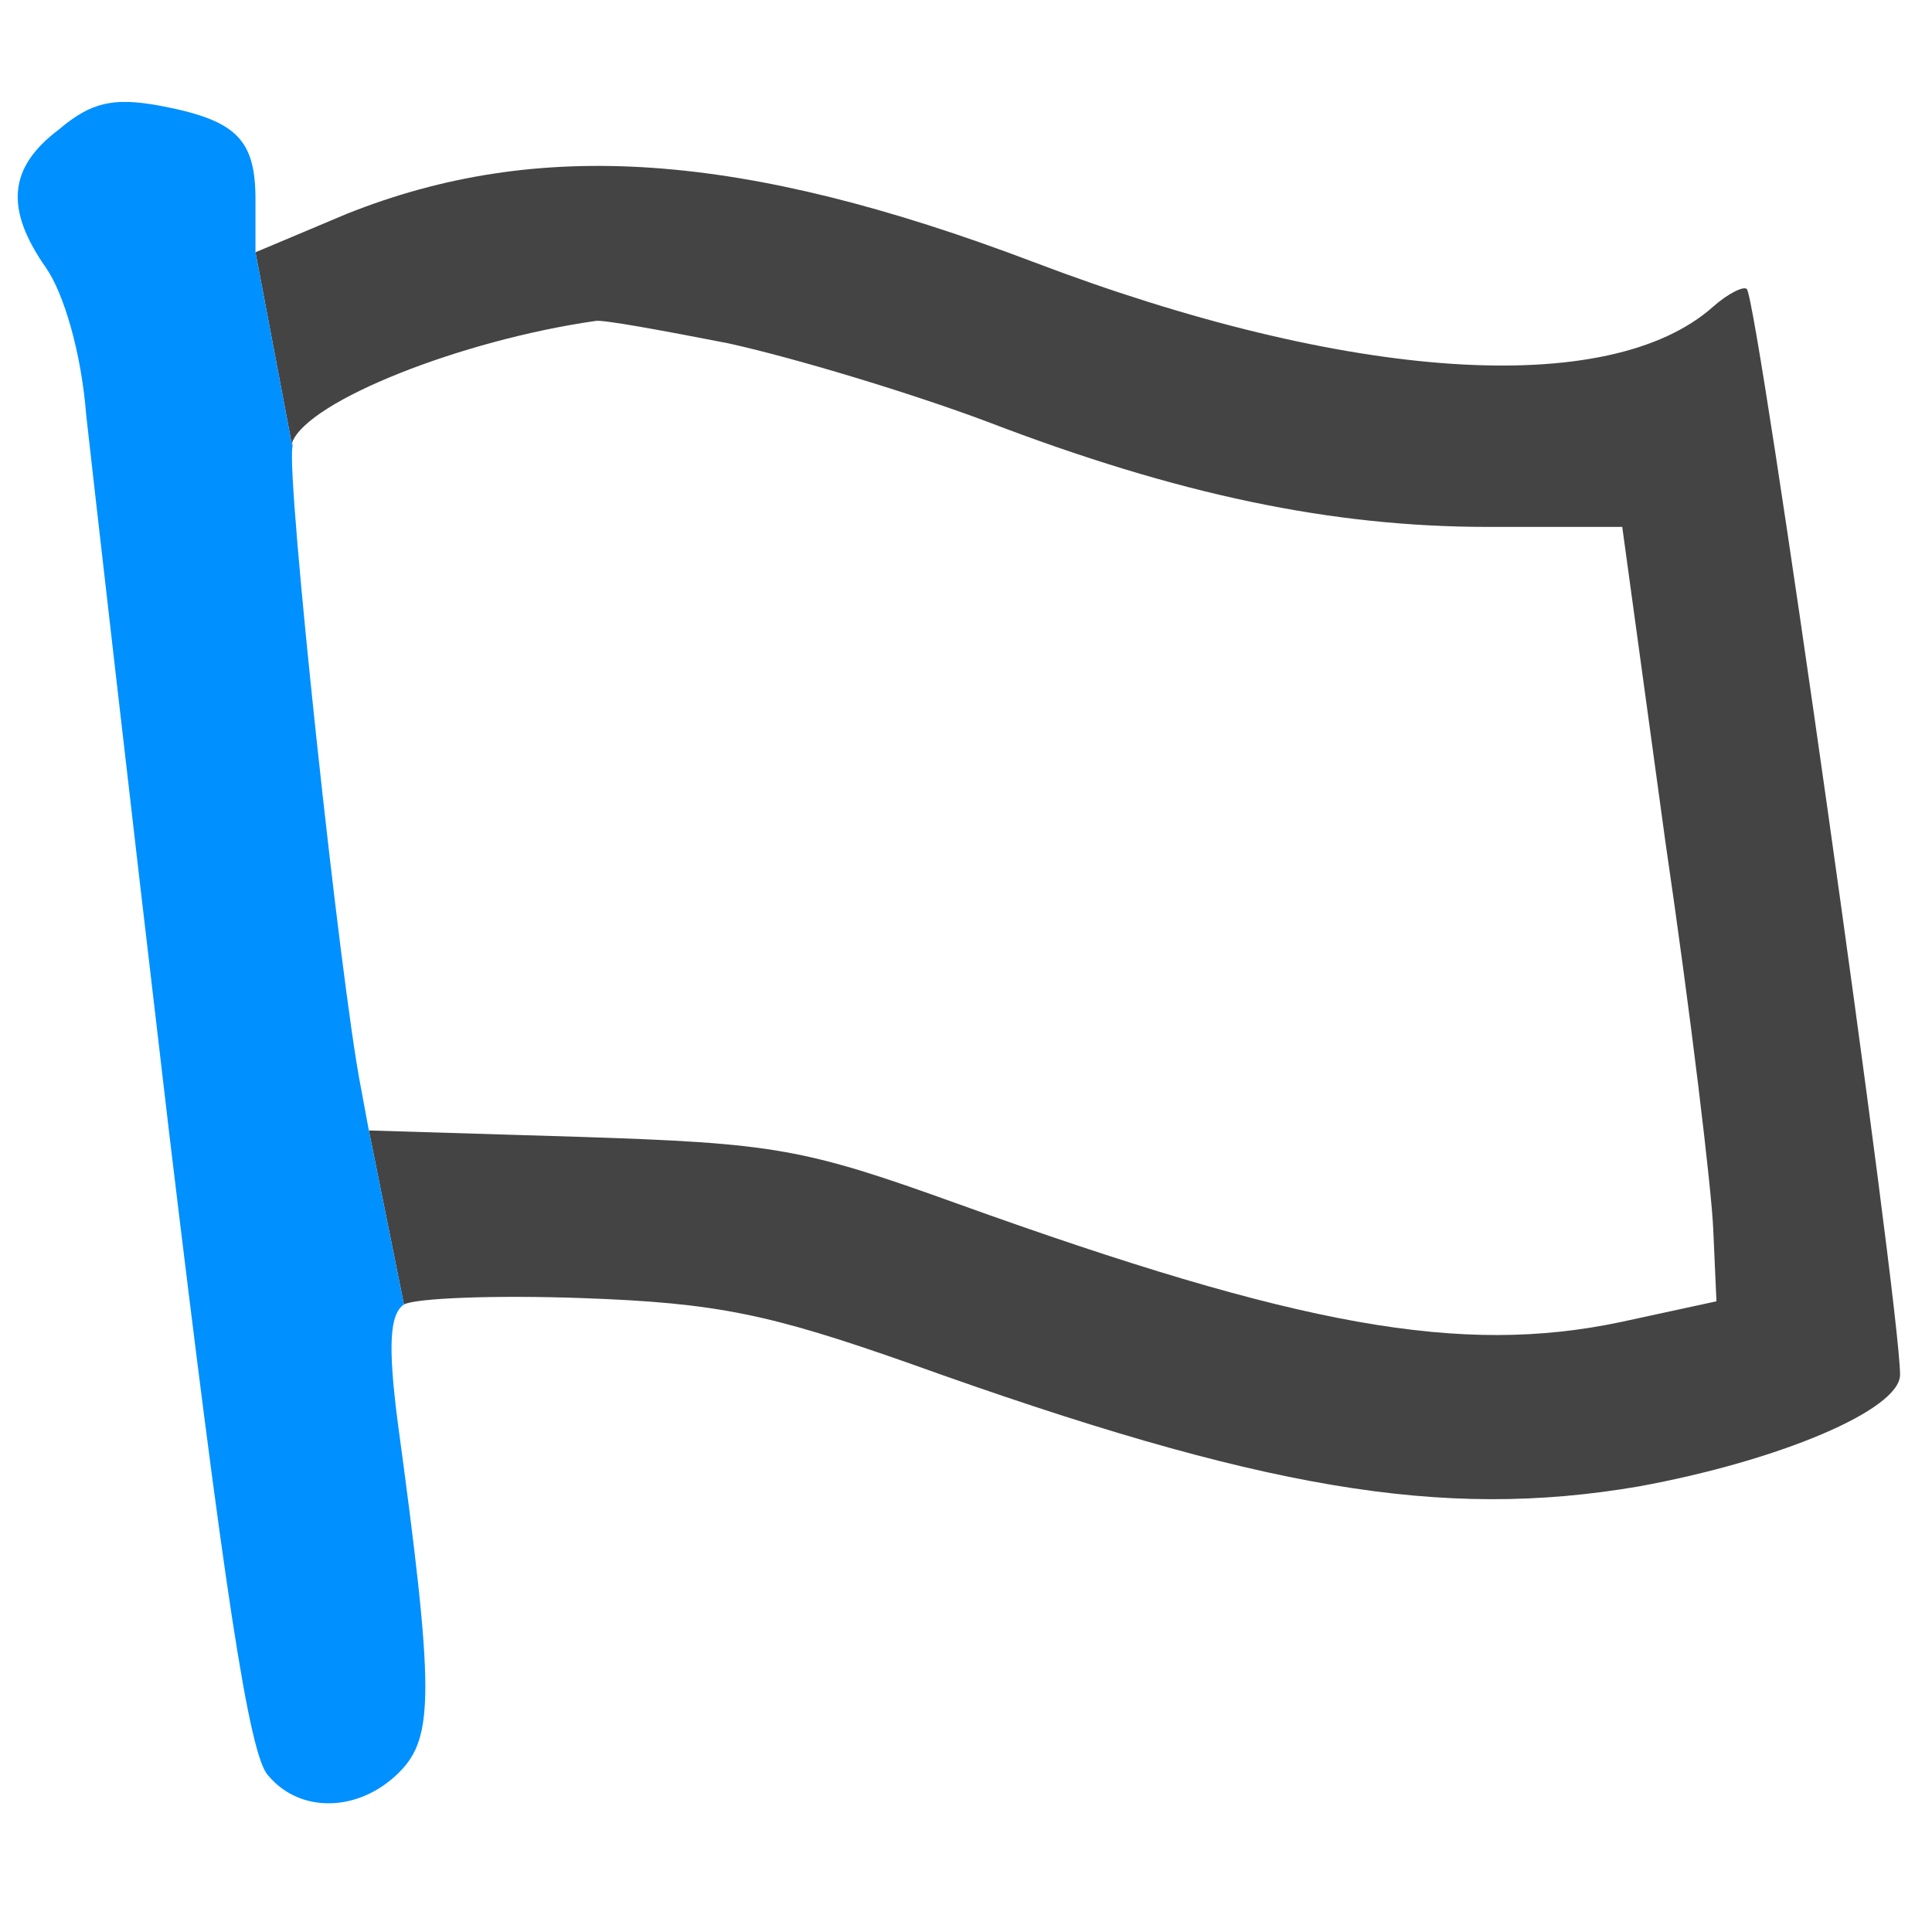 <?xml version="1.0" encoding="UTF-8" standalone="no"?>
<svg
   version="1.0"
   width="121pt"
   height="121pt"
   viewBox="0 0 121 121"
   preserveAspectRatio="xMidYMid meet"
   id="svg8"
   sodipodi:docname="inert.svg"
   inkscape:version="1.1 (ce6663b3b7, 2021-05-25)"
   xmlns:inkscape="http://www.inkscape.org/namespaces/inkscape"
   xmlns:sodipodi="http://sodipodi.sourceforge.net/DTD/sodipodi-0.dtd"
   xmlns="http://www.w3.org/2000/svg"
   xmlns:svg="http://www.w3.org/2000/svg">
  <defs
     id="defs12" />
  <sodipodi:namedview
     id="namedview10"
     pagecolor="#ffffff"
     bordercolor="#666666"
     borderopacity="1.0"
     inkscape:pageshadow="2"
     inkscape:pageopacity="0.0"
     inkscape:pagecheckerboard="0"
     inkscape:document-units="pt"
     showgrid="false"
     inkscape:zoom="3.8262658"
     inkscape:cx="124.40328"
     inkscape:cy="124.01125"
     inkscape:window-width="2488"
     inkscape:window-height="1376"
     inkscape:window-x="2632"
     inkscape:window-y="27"
     inkscape:window-maximized="1"
     inkscape:current-layer="g6" />
  <g
     transform="translate(0,121) scale(0.1,-0.1)"
     fill="#444444"
     stroke="none"
     id="g6">
    <path
       id="path4"
       style="stroke-width:0.133"
       d="M 33.732 108.934 C 34.666 108.4 41.333 108.134 48.666 108.4 C 59.866 108.8 64.267 109.734 76 113.867 C 105.333 124.401 120.401 126.933 136.801 124.133 C 148.534 121.999 158.666 117.734 158.666 114.801 C 158.666 108.934 146.801 25.066 145.867 24.133 C 145.601 23.866 144.266 24.533 143.066 25.6 C 134.4 33.333 112.534 31.867 86.268 21.867 C 62.001 12.667 44.934 11.467 28.934 17.867 L 21.334 21.066 L 24.367 37.074 L 24.43 37.283 C 24.434 37.267 24.396 36.945 24.4 36.934 C 25.734 33.467 38.532 28.401 49.732 26.801 C 50.266 26.667 55.334 27.599 60.801 28.666 C 66.267 29.866 76 32.799 82.4 35.199 C 98.4 41.333 111.201 44 124.268 44 L 135.467 44 L 139.066 70.268 C 141.2 84.801 142.933 99.333 143.066 102.666 L 143.334 108.666 L 135.334 110.4 C 122.001 113.2 108.533 110.8 80 100.533 C 67.067 95.867 64.667 95.467 48.4 94.934 L 30.801 94.4 L 33.732 108.934 z "
       transform="matrix(7.5,0,0,-7.5,0,1210)" />
    <path
       id="path944"
       style="stroke-width:0.133;fill:#0090ff;fill-opacity:1"
       d="M 33.732 108.934 L 30.801 94.4 L 30.133 90.801 C 28.412 82.064 23.844 39.467 24.43 37.283 L 24.367 37.074 L 21.334 21.066 L 21.334 16.666 C 21.334 11.599 19.733 10.001 13.199 8.801 C 9.466 8.134 7.6 8.534 4.934 10.801 C 0.667 14.001 0.401 17.467 3.867 22.4 C 5.334 24.534 6.799 29.466 7.199 34.666 C 7.733 39.466 10.799 66.399 14.133 94.666 C 18.666 132.399 20.8 146.668 22.4 148.268 C 25.067 151.468 30.001 151.333 33.334 148 C 36.267 145.067 36.266 141.199 33.199 118.666 C 32.399 112.399 32.532 109.734 33.732 108.934 z "
       transform="matrix(7.5,0,0,-7.5,0,1210)" />
  </g>
</svg>
